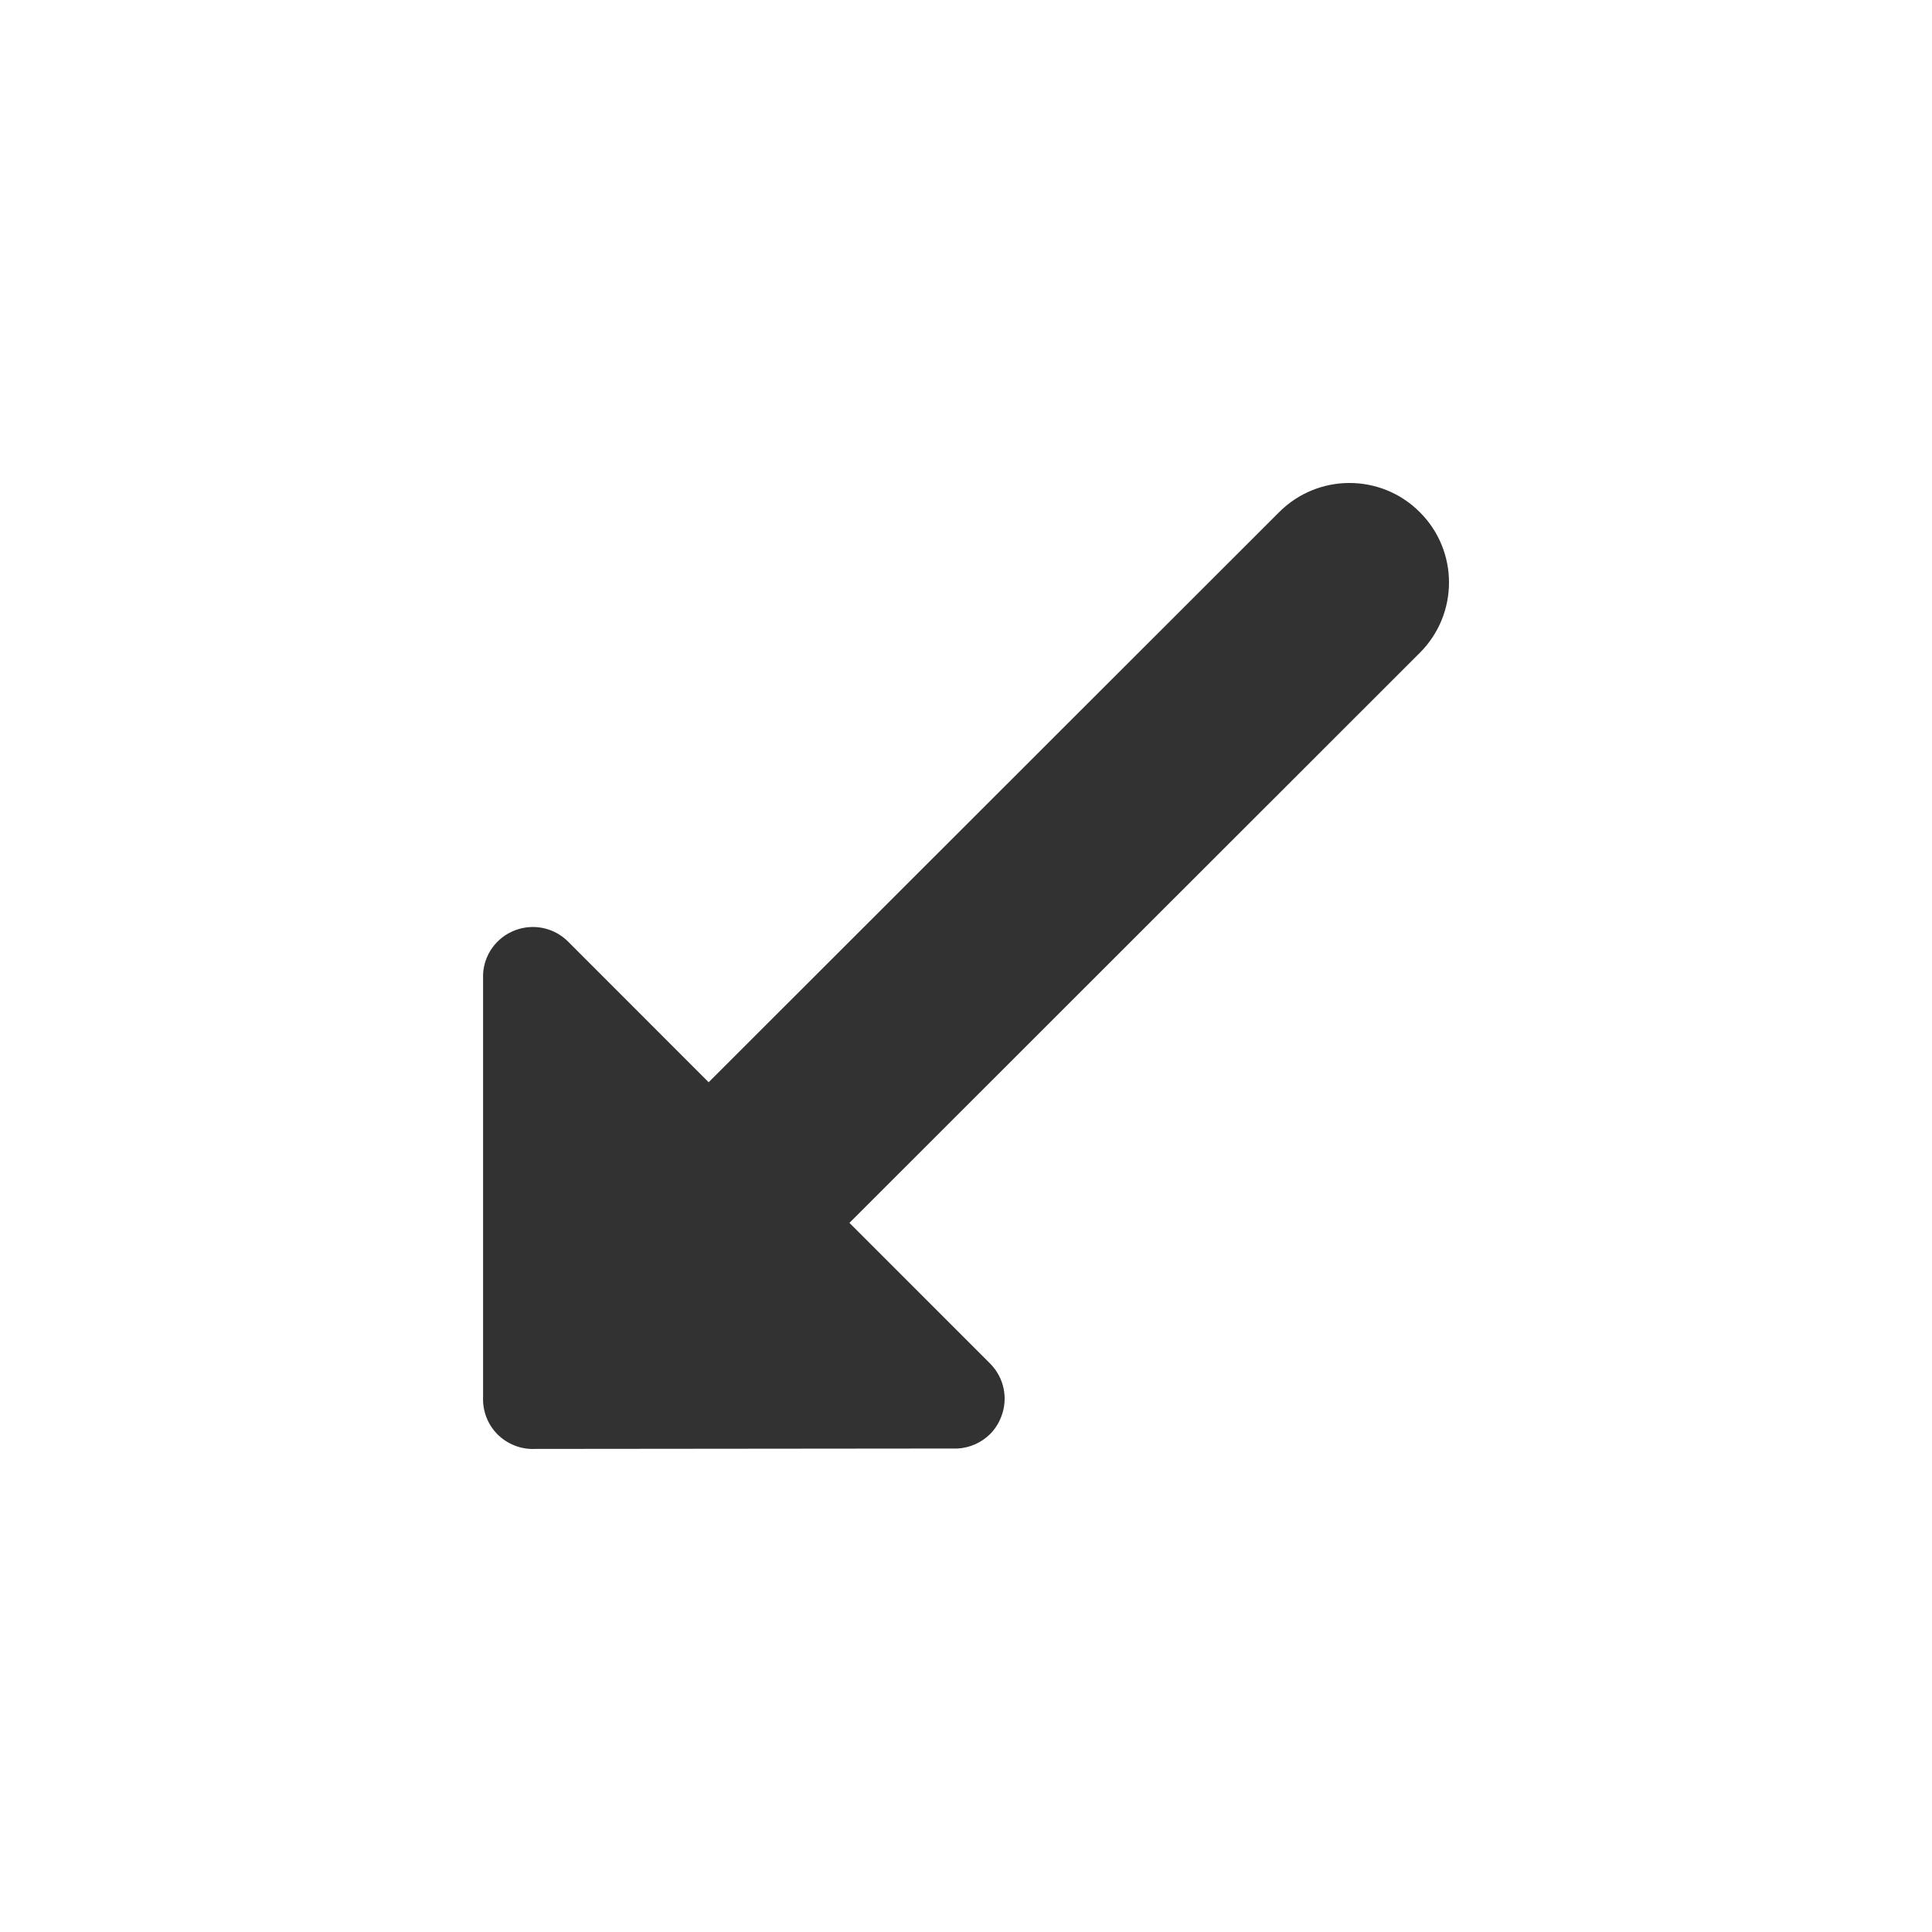 <svg width="24" height="24" viewBox="0 0 24 24" fill="none" xmlns="http://www.w3.org/2000/svg">
<path fill-rule="evenodd" clip-rule="evenodd" d="M8.803 13.444L7.056 11.696C6.883 11.523 6.625 11.469 6.396 11.557C6.169 11.645 6.013 11.856 6.001 12.102V17.35C5.993 17.525 6.057 17.695 6.181 17.819C6.306 17.942 6.476 18.008 6.651 17.999L11.894 17.994C12.05 17.986 12.194 17.919 12.3 17.814C12.361 17.752 12.407 17.68 12.438 17.598C12.527 17.37 12.472 17.112 12.3 16.939L10.552 15.191L17.637 8.11C18.121 7.627 18.121 6.844 17.637 6.362C17.155 5.879 16.373 5.879 15.89 6.362L8.803 13.444Z" fill="#323232"/>
</svg>
